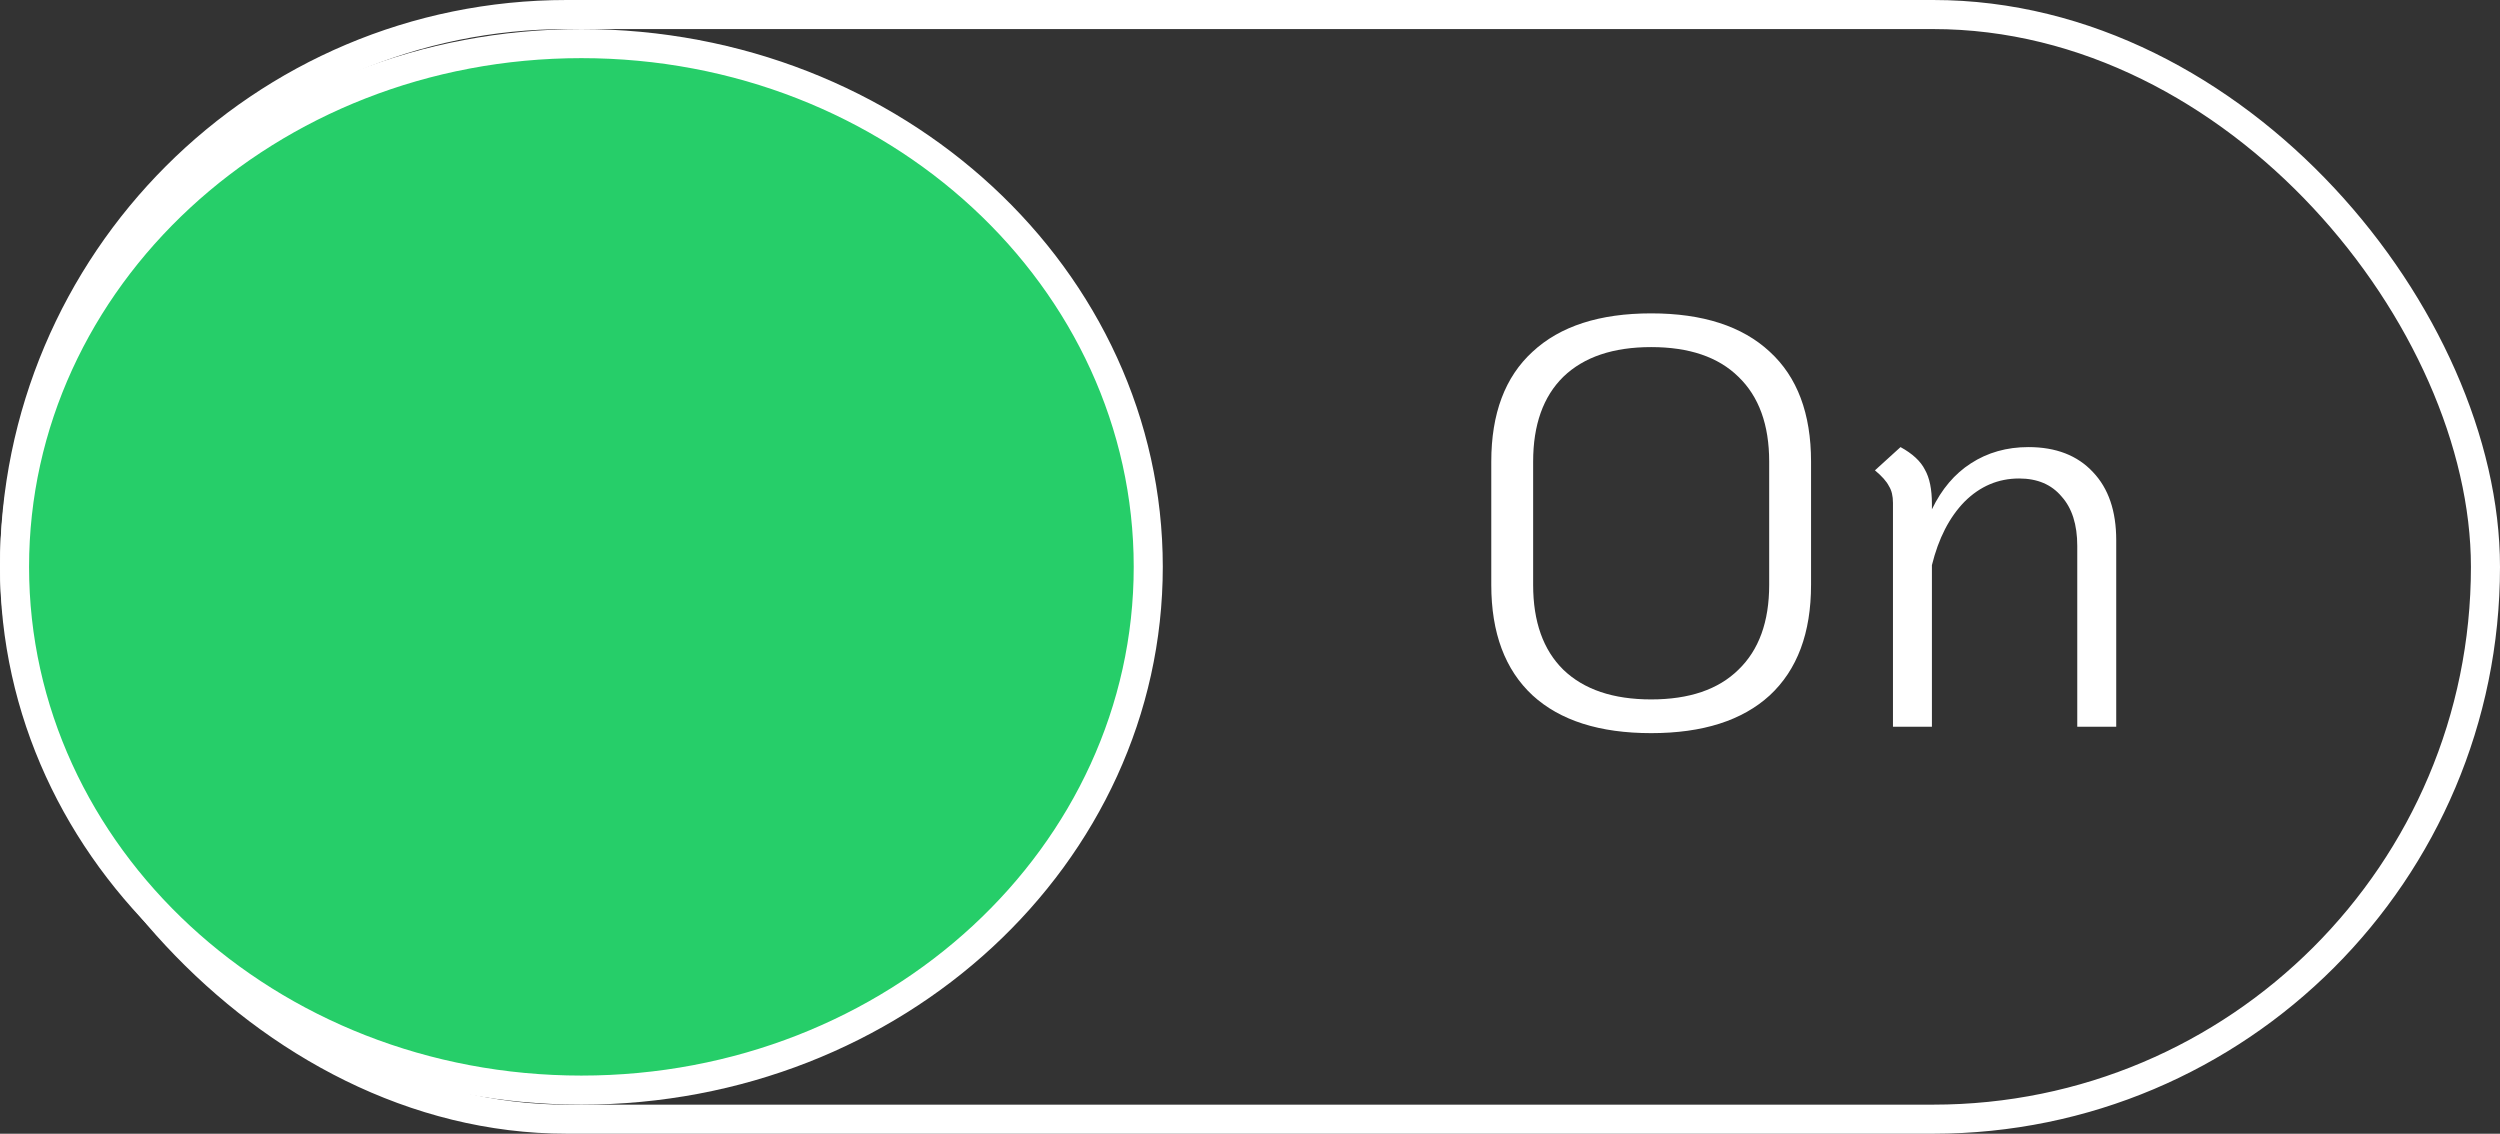 <svg width="86" height="39" viewBox="0 0 86 39" fill="none" xmlns="http://www.w3.org/2000/svg">
<rect x="0" y="0" width="86" height="39" fill="#333333" stroke="none"/>
<rect x="0.5" y="0.5" width="85" height="38" rx="19" stroke="white"/>
<path d="M39.5 19.5C39.5 29.405 30.807 37.5 20 37.5C9.193 37.5 0.5 29.405 0.5 19.5C0.5 9.595 9.193 1.5 20 1.5C30.807 1.5 39.5 9.595 39.5 19.5Z" fill="#26CE69" stroke="white"/>
<path d="M56.8 25.22C55.027 25.22 53.667 24.787 52.72 23.92C51.773 23.04 51.3 21.773 51.3 20.12V15.88C51.3 14.227 51.773 12.967 52.72 12.1C53.667 11.22 55.027 10.78 56.8 10.78C58.573 10.78 59.933 11.22 60.88 12.1C61.827 12.967 62.3 14.227 62.3 15.88V20.12C62.3 21.773 61.827 23.04 60.88 23.92C59.933 24.787 58.573 25.22 56.8 25.22ZM56.8 24.06C58.107 24.06 59.107 23.72 59.8 23.04C60.507 22.36 60.86 21.387 60.86 20.12V15.88C60.86 14.613 60.507 13.64 59.8 12.96C59.107 12.28 58.107 11.94 56.8 11.94C55.493 11.94 54.487 12.28 53.78 12.96C53.087 13.64 52.74 14.613 52.74 15.88V20.12C52.74 21.387 53.087 22.36 53.78 23.04C54.487 23.72 55.493 24.06 56.8 24.06ZM69.778 15.38C70.725 15.38 71.465 15.667 71.998 16.24C72.532 16.8 72.798 17.58 72.798 18.58V25H71.458V18.78C71.458 18.047 71.278 17.48 70.918 17.08C70.572 16.667 70.085 16.46 69.458 16.46C68.738 16.46 68.112 16.727 67.578 17.26C67.058 17.793 66.685 18.52 66.458 19.44V25H65.118V17.3C65.118 17.06 65.072 16.867 64.978 16.72C64.898 16.56 64.738 16.38 64.498 16.18L65.378 15.38C65.792 15.607 66.072 15.867 66.218 16.16C66.378 16.44 66.458 16.833 66.458 17.34V17.52C66.792 16.827 67.238 16.3 67.798 15.94C68.372 15.567 69.032 15.38 69.778 15.38Z" fill="white"/>
</svg>
